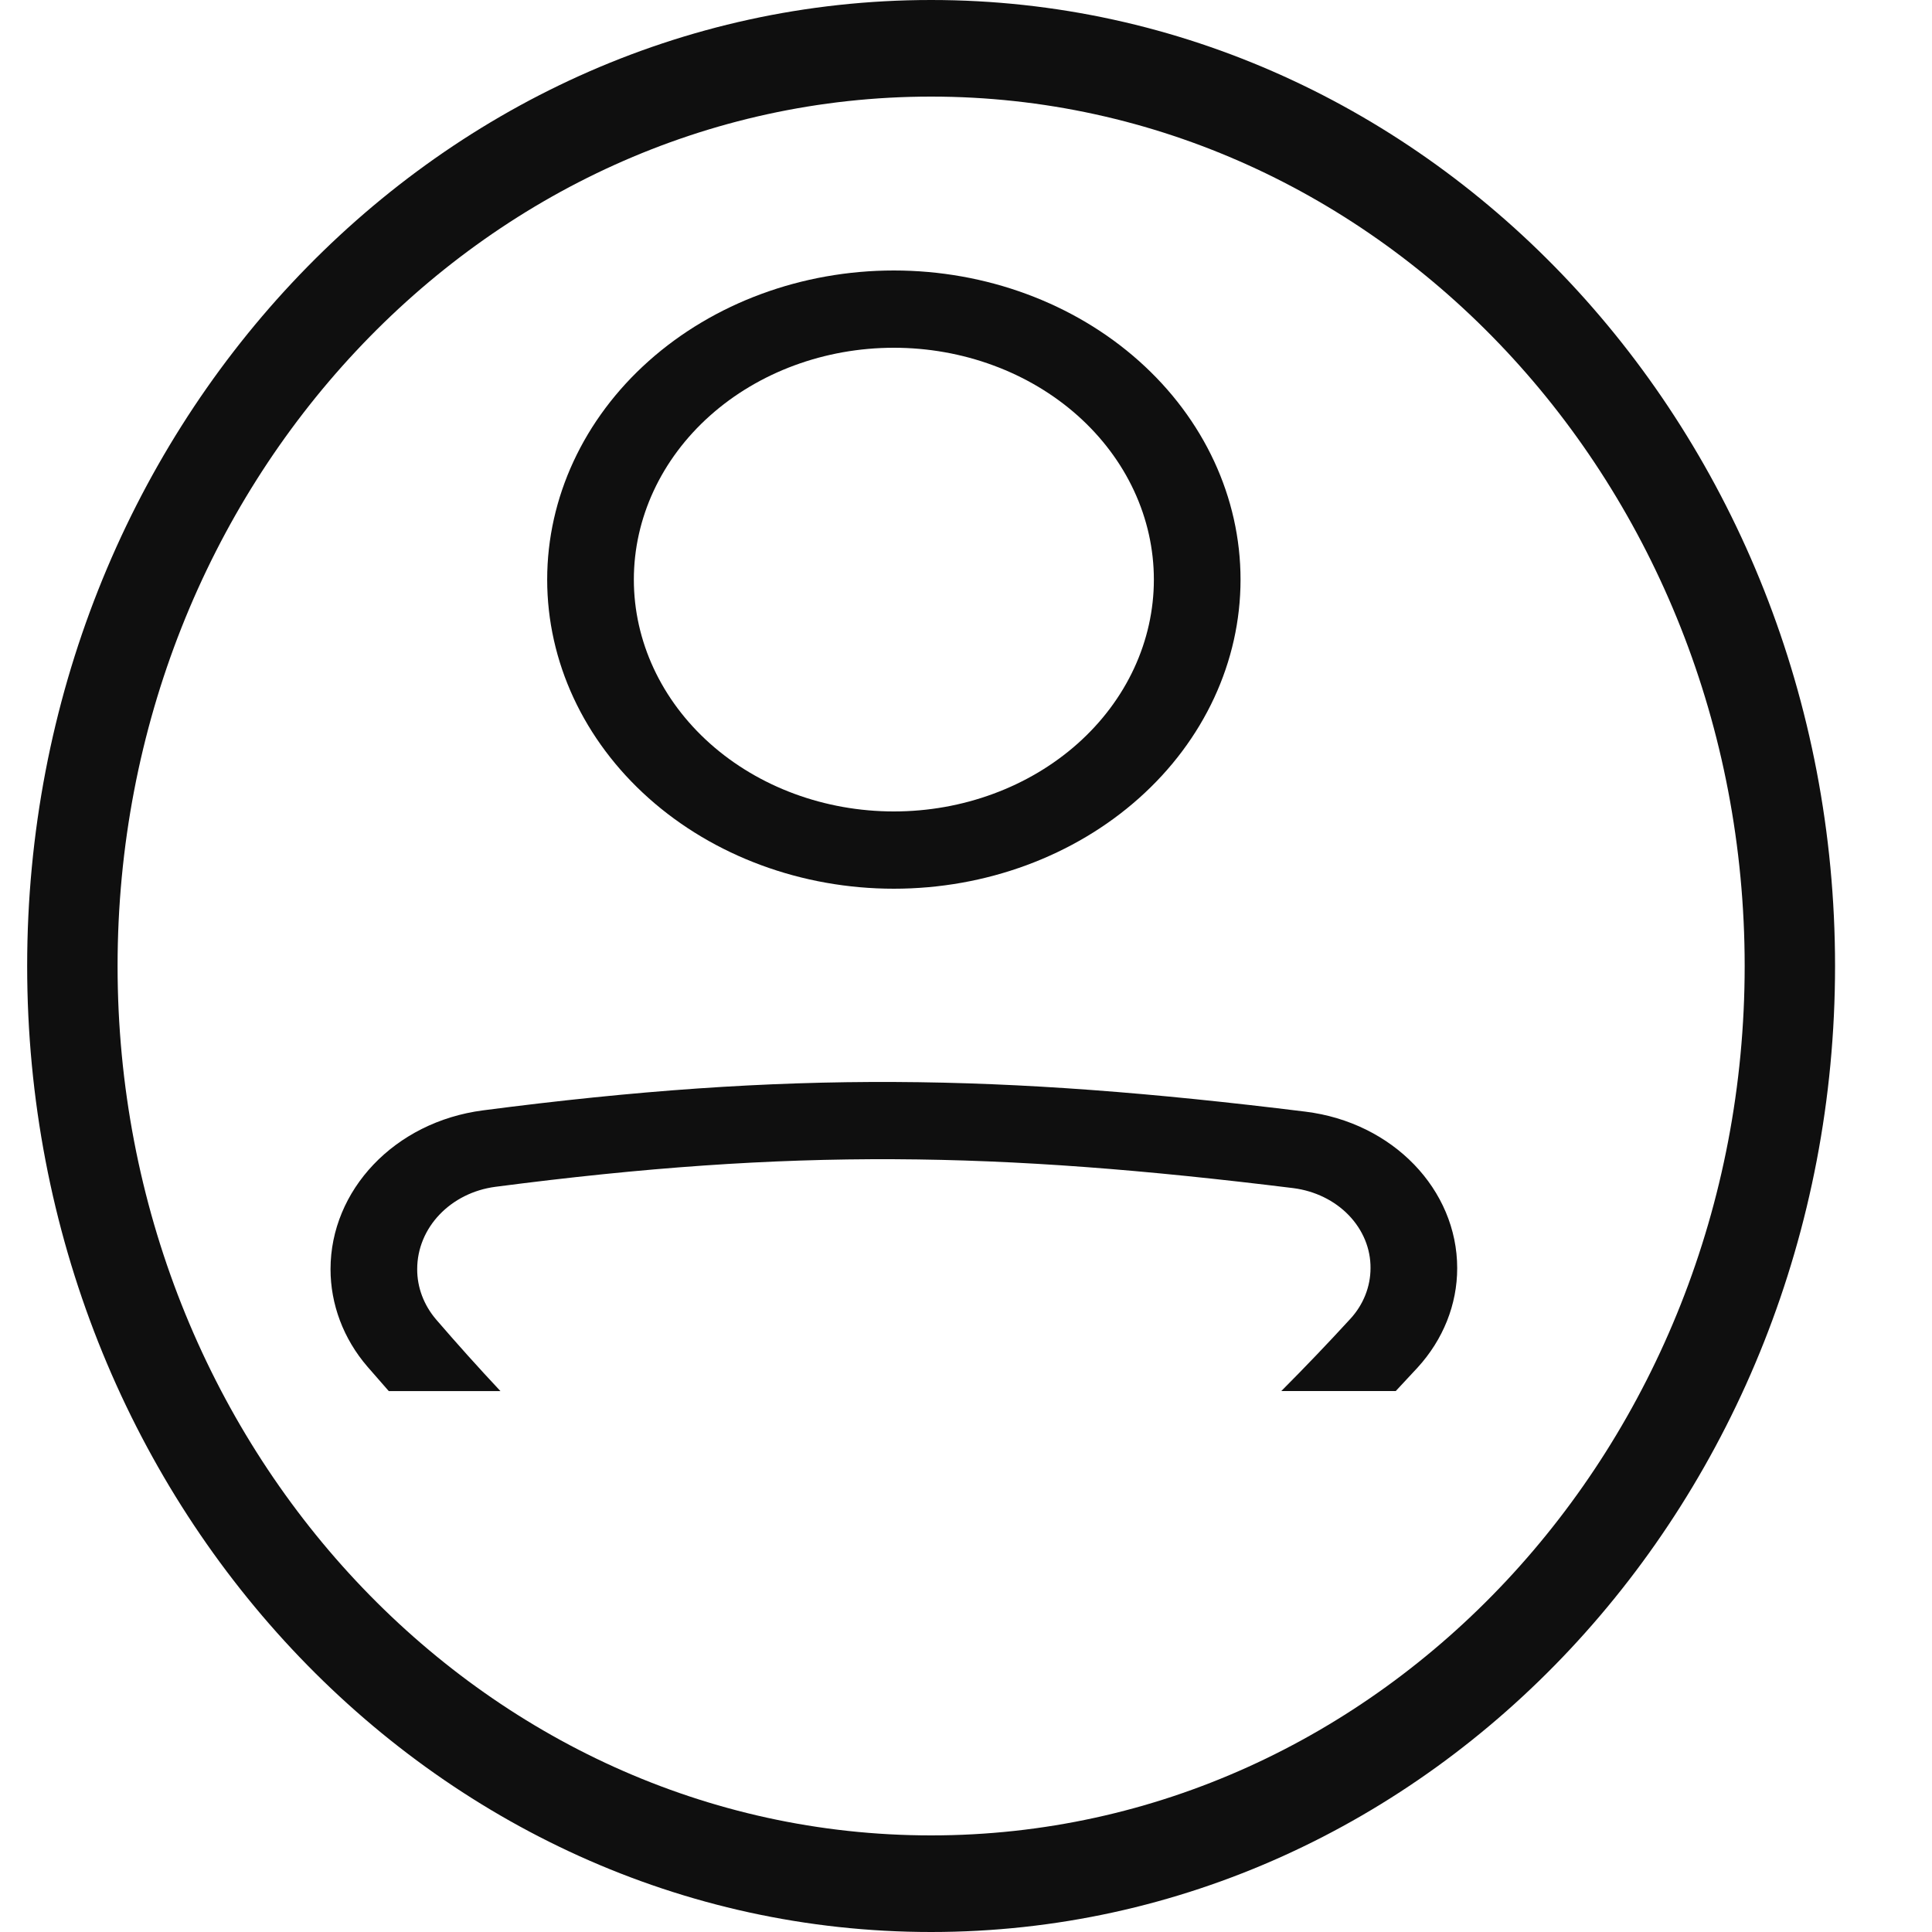 <svg width="30" height="30" viewBox="0 0 50 50" fill="none" xmlns="http://www.w3.org/2000/svg">
<path fill-rule="evenodd" clip-rule="evenodd" d="M12.825 30.714C20.502 29.714 25.788 29.8 33.474 30.749C34.031 30.821 34.54 31.07 34.906 31.45C35.273 31.831 35.473 32.316 35.469 32.818C35.469 33.298 35.284 33.764 34.95 34.128C34.368 34.763 33.771 35.387 33.16 36H36.122C36.308 35.802 36.496 35.6 36.685 35.395C37.35 34.668 37.713 33.758 37.712 32.819C37.712 30.794 36.055 29.049 33.782 28.769C25.913 27.798 20.413 27.705 12.501 28.736C10.204 29.035 8.554 30.807 8.554 32.846C8.554 33.751 8.885 34.646 9.511 35.371C9.697 35.585 9.879 35.795 10.061 36.001H12.951C12.383 35.395 11.829 34.778 11.289 34.151C10.968 33.776 10.795 33.317 10.797 32.845C10.797 31.768 11.665 30.865 12.825 30.714ZM23.133 21C24.017 21 24.892 20.845 25.708 20.543C26.524 20.242 27.266 19.8 27.891 19.243C28.516 18.686 29.012 18.024 29.35 17.296C29.688 16.568 29.862 15.788 29.862 15C29.862 14.212 29.688 13.432 29.35 12.704C29.012 11.976 28.516 11.315 27.891 10.757C27.266 10.2 26.524 9.758 25.708 9.457C24.892 9.155 24.017 9 23.133 9C21.348 9 19.637 9.632 18.375 10.757C17.113 11.883 16.404 13.409 16.404 15C16.404 16.591 17.113 18.117 18.375 19.243C19.637 20.368 21.348 21 23.133 21V21ZM23.133 23C25.513 23 27.795 22.157 29.477 20.657C31.16 19.157 32.105 17.122 32.105 15C32.105 12.878 31.16 10.843 29.477 9.343C27.795 7.843 25.513 7 23.133 7C20.754 7 18.471 7.843 16.789 9.343C15.106 10.843 14.161 12.878 14.161 15C14.161 17.122 15.106 19.157 16.789 20.657C18.471 22.157 20.754 23 23.133 23V23Z" fill="#0F0F0F"/>
<path fill-rule="evenodd" clip-rule="evenodd" d="M24.097 47.5C35.725 47.5 45.152 37.426 45.152 25C45.152 12.574 35.725 2.5 24.097 2.5C12.469 2.5 3.043 12.574 3.043 25C3.043 37.426 12.469 47.5 24.097 47.5ZM24.097 50C37.018 50 47.491 38.807 47.491 25C47.491 11.193 37.018 0 24.097 0C11.177 0 0.703 11.193 0.703 25C0.703 38.807 11.177 50 24.097 50Z" fill="#0F0F0F"/>
</svg>
